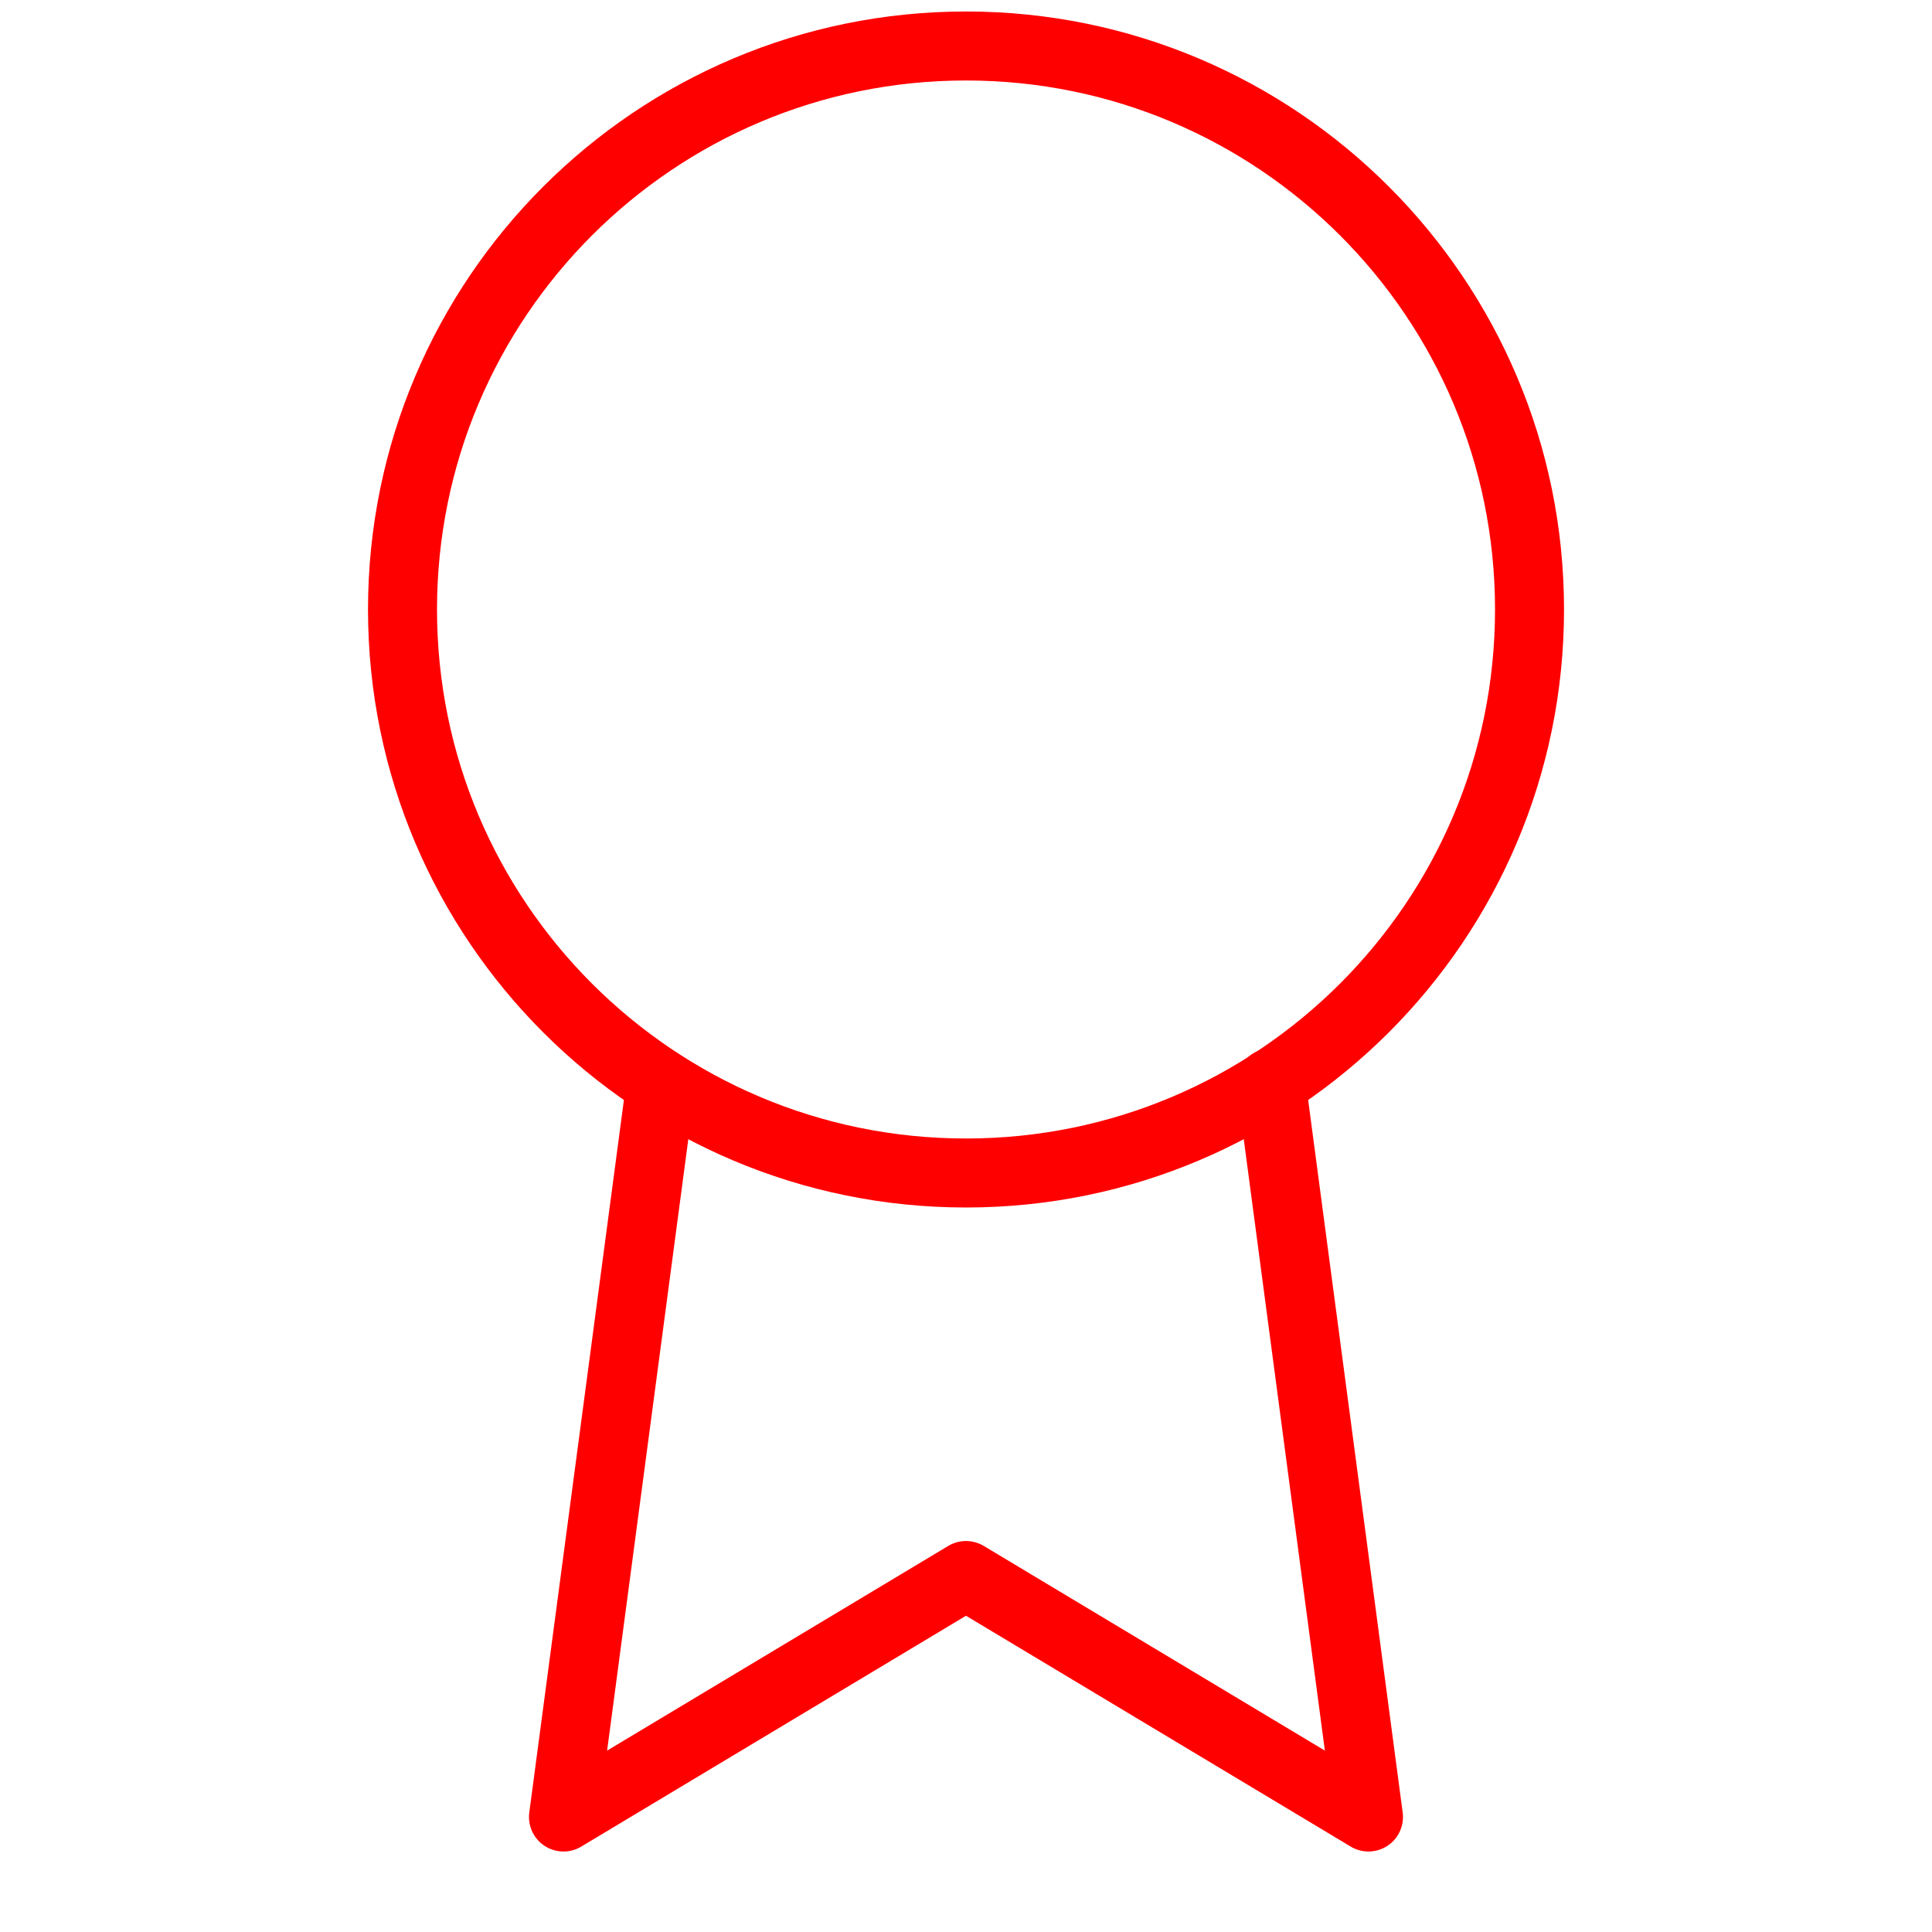 <svg width="56" height="56" viewBox="0 0 56 56" fill="none" xmlns="http://www.w3.org/2000/svg">
<g id="award">
<path id="Vector" d="M28 34C37.021 34 44.334 26.688 44.334 17.667C44.334 8.646 37.021 1.333 28 1.333C18.98 1.333 11.667 8.646 11.667 17.667C11.667 26.688 18.98 34 28 34Z" stroke="#FF0000" stroke-width="2" stroke-linecap="round" stroke-linejoin="round"/>
<path id="Vector_2" d="M19.156 31.41L16.333 52.667L28 45.667L39.666 52.667L36.843 31.387" stroke="#FF0000" stroke-width="2" stroke-linecap="round" stroke-linejoin="round"/>
</g>
</svg>
